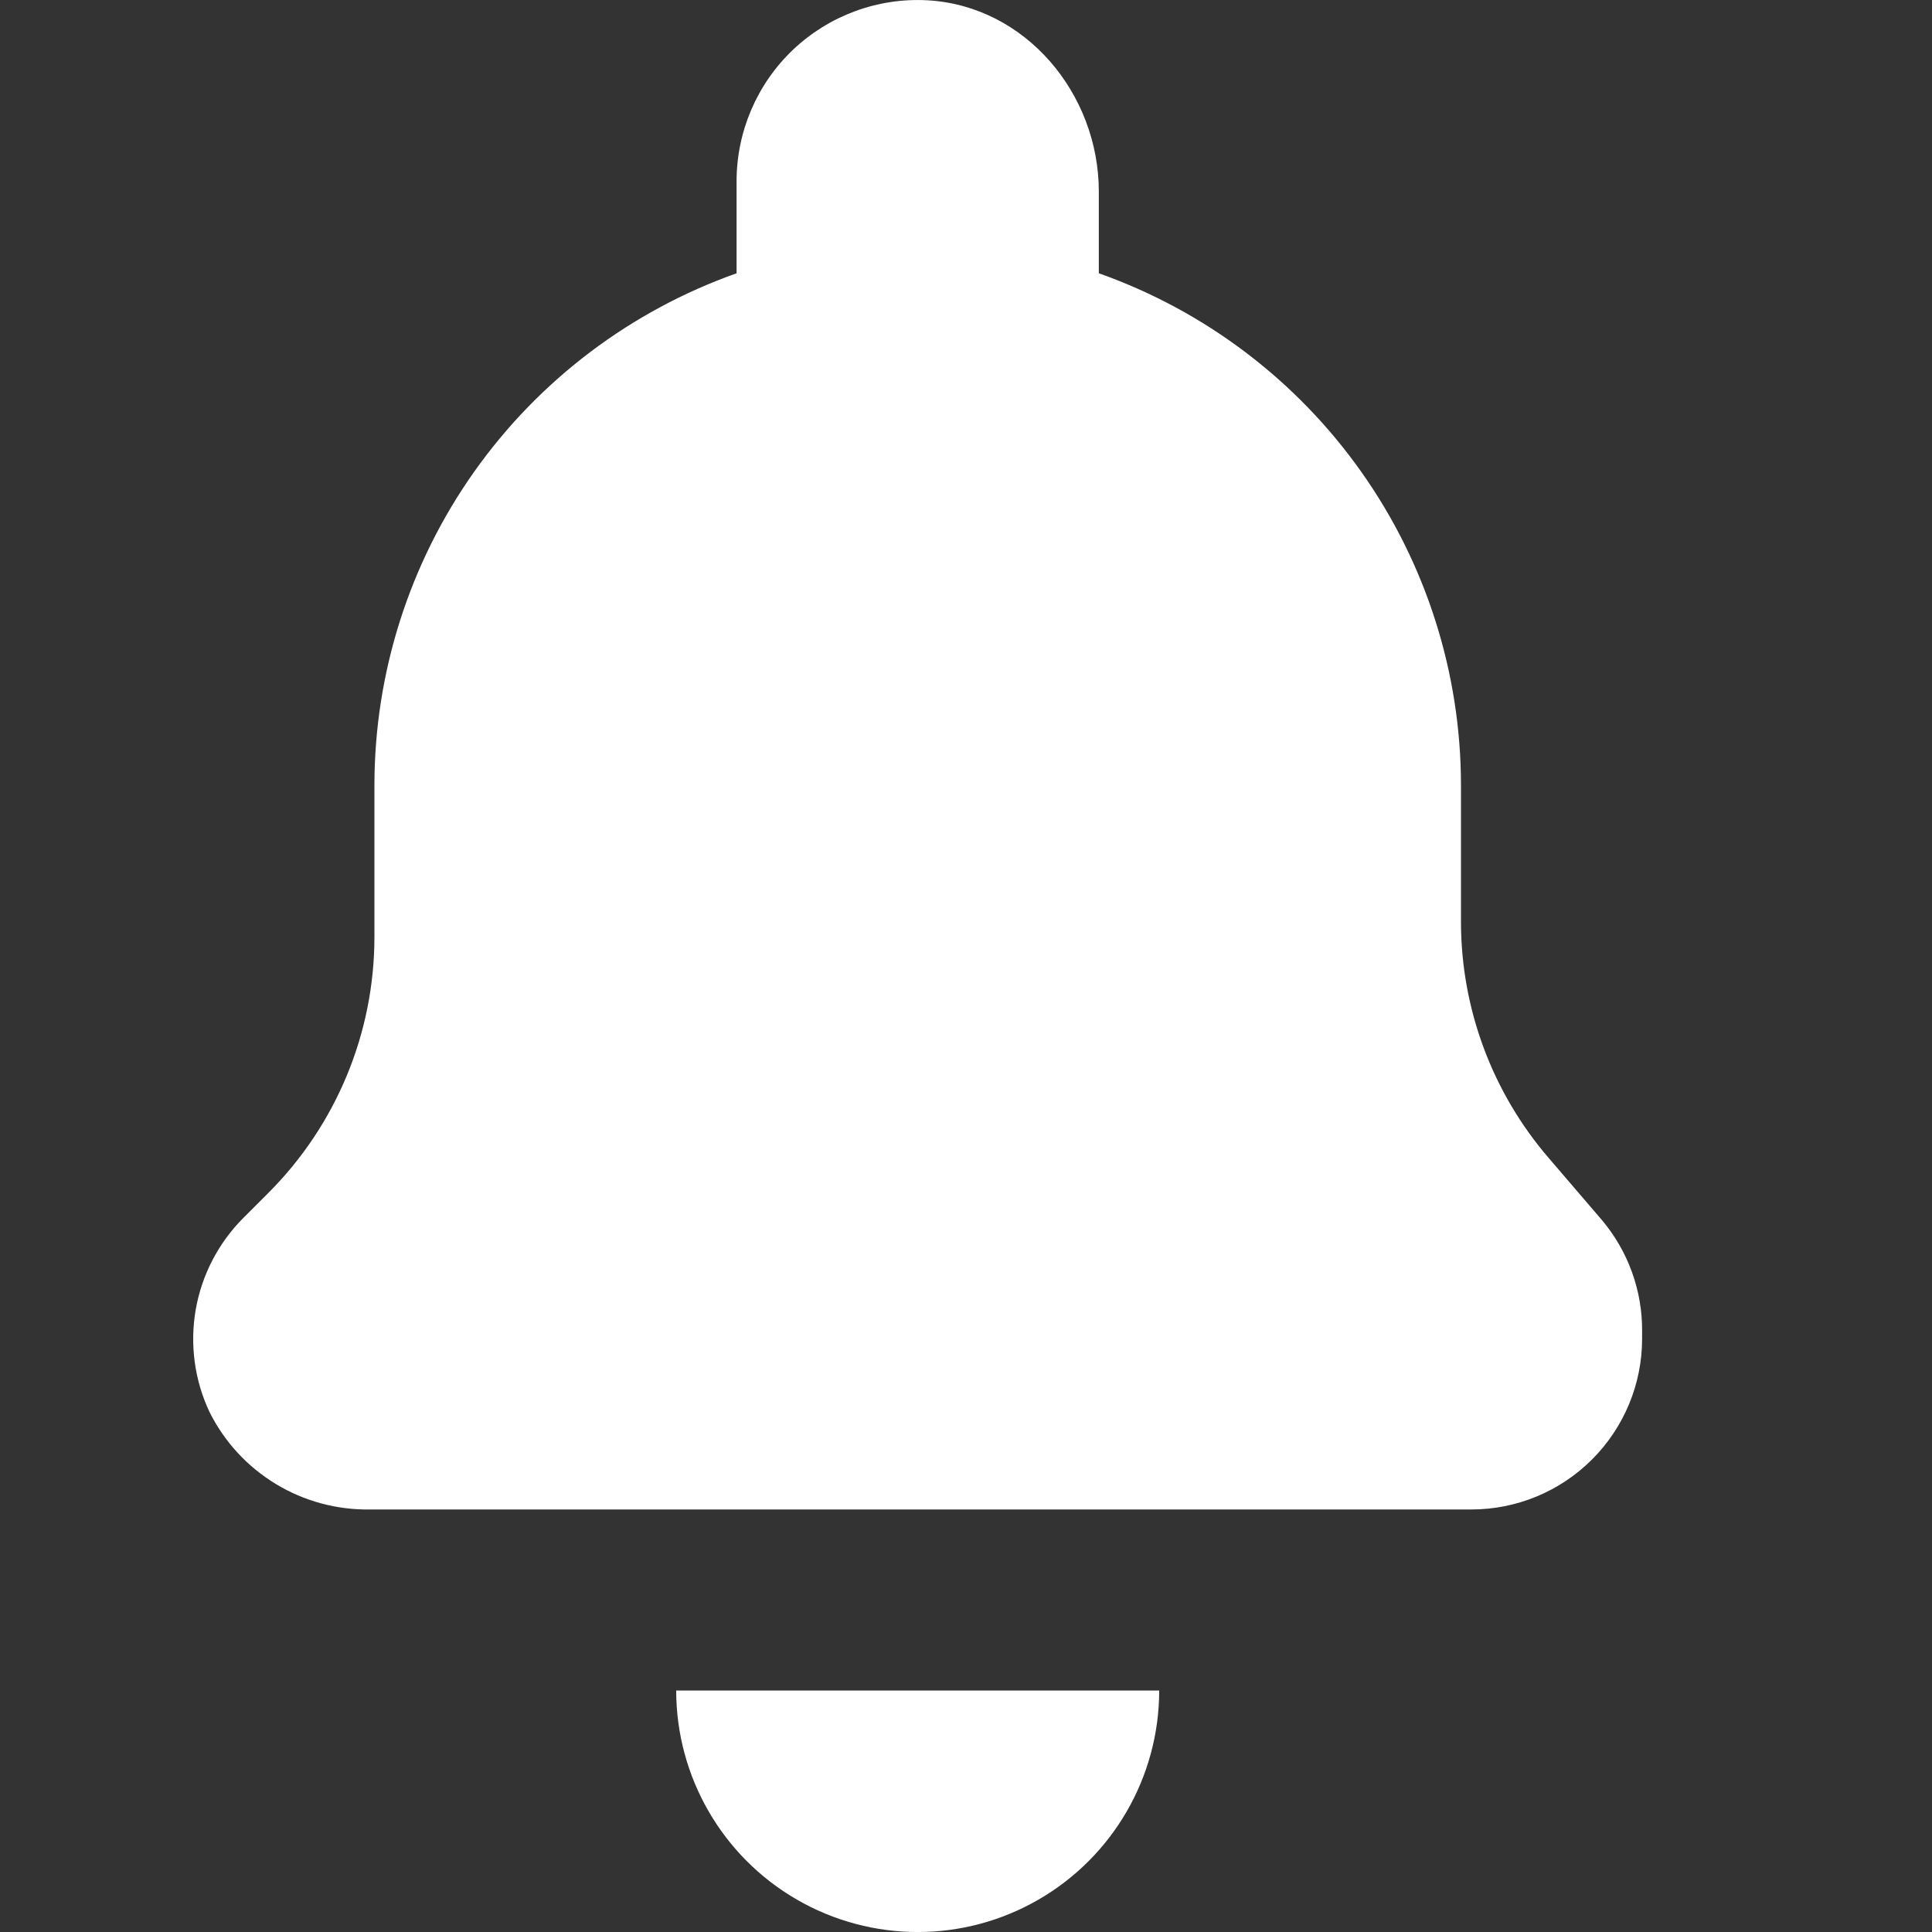 <svg width="20" height="20" viewBox="0 0 20 20" fill="none" xmlns="http://www.w3.org/2000/svg">
<rect x="0" y="0" width="20" height="20" fill="#333333" stroke="none"/>
<path d="M7 17.5H12C12 18.393 11.523 19.219 10.75 19.665C9.977 20.112 9.024 20.112 8.25 19.665C7.477 19.219 7 18.393 7 17.5H7ZM9.6 0.003C9.086 -0.025 8.583 0.161 8.209 0.515C7.836 0.87 7.625 1.362 7.625 1.877V2.83V2.829C6.53 3.217 5.581 3.934 4.909 4.883C4.238 5.831 3.877 6.964 3.876 8.127V9.699V9.699C3.876 10.693 3.481 11.646 2.778 12.349L2.518 12.609C2.261 12.867 2.089 13.198 2.026 13.557C1.964 13.916 2.013 14.286 2.168 14.615C2.321 14.924 2.56 15.183 2.855 15.362C3.15 15.541 3.489 15.632 3.834 15.626H15.231C15.7 15.626 16.149 15.44 16.481 15.108C16.812 14.777 16.999 14.328 16.999 13.859V13.78V13.78C17.002 13.359 16.854 12.952 16.583 12.63L16.035 11.991C15.45 11.313 15.127 10.448 15.124 9.554V8.127C15.123 6.964 14.762 5.831 14.091 4.883C13.419 3.934 12.471 3.217 11.375 2.829V1.984C11.375 0.969 10.615 0.059 9.6 0.003L9.6 0.003Z" fill="white"/>
</svg>
